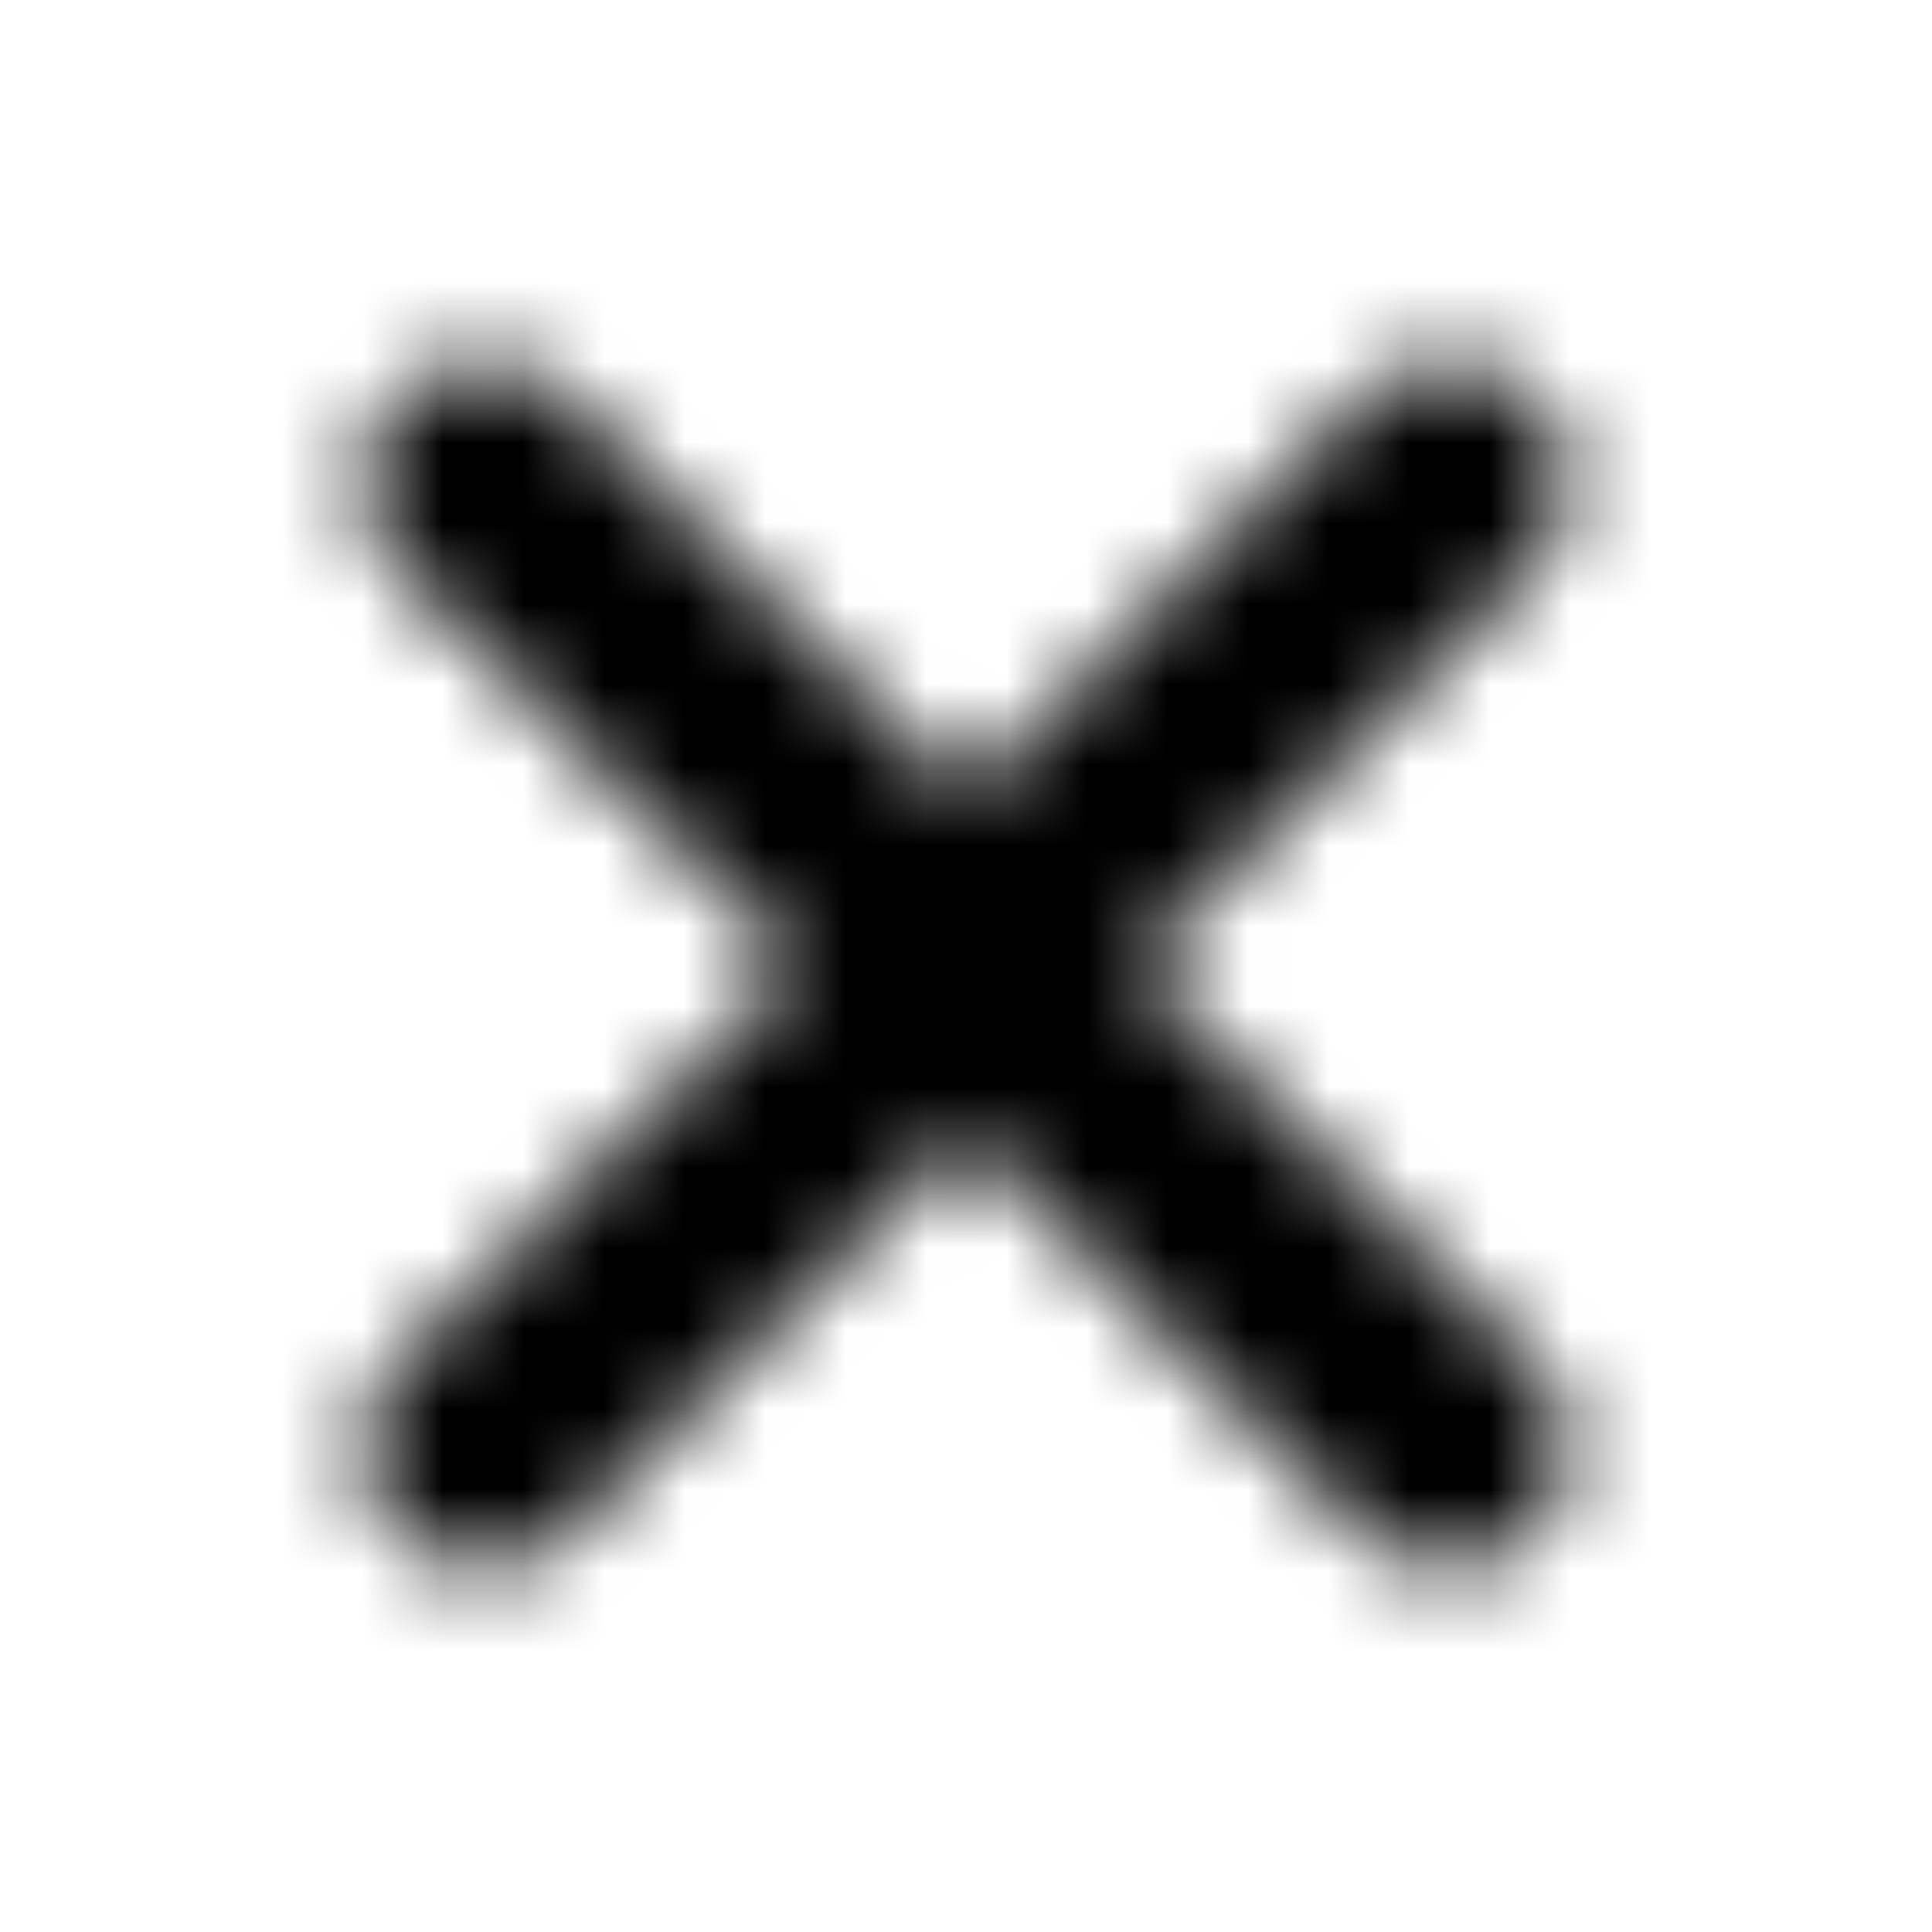 <svg width="24" height="24" viewBox="0 0 24 24" fill="#9299A2" xmlns="http://www.w3.org/2000/svg">
<g clip-path="url(#clip0_67_192833)">
<mask id="mask0_67_192833" style="mask-type:alpha" maskUnits="userSpaceOnUse" x="0" y="0" width="24" height="24">
<path d="M9.879 12L4.939 7.061C4.354 6.475 4.354 5.525 4.939 4.939C5.525 4.354 6.475 4.354 7.061 4.939L12 9.879L16.939 4.939C17.525 4.354 18.475 4.354 19.061 4.939C19.646 5.525 19.646 6.475 19.061 7.061L14.121 12L19.061 16.939C19.646 17.525 19.646 18.475 19.061 19.061C18.475 19.646 17.525 19.646 16.939 19.061L12 14.121L7.061 19.061C6.475 19.646 5.525 19.646 4.939 19.061C4.354 18.475 4.354 17.525 4.939 16.939L9.879 12Z" fill="black"/>
</mask>
<g mask="url(#mask0_67_192833)">
<rect width="24" height="24" fill="current"/>
</g>
</g>
<defs>
<clipPath id="clip0_67_192833">
<rect width="24" height="24" fill="white"/>
</clipPath>
</defs>
</svg>
